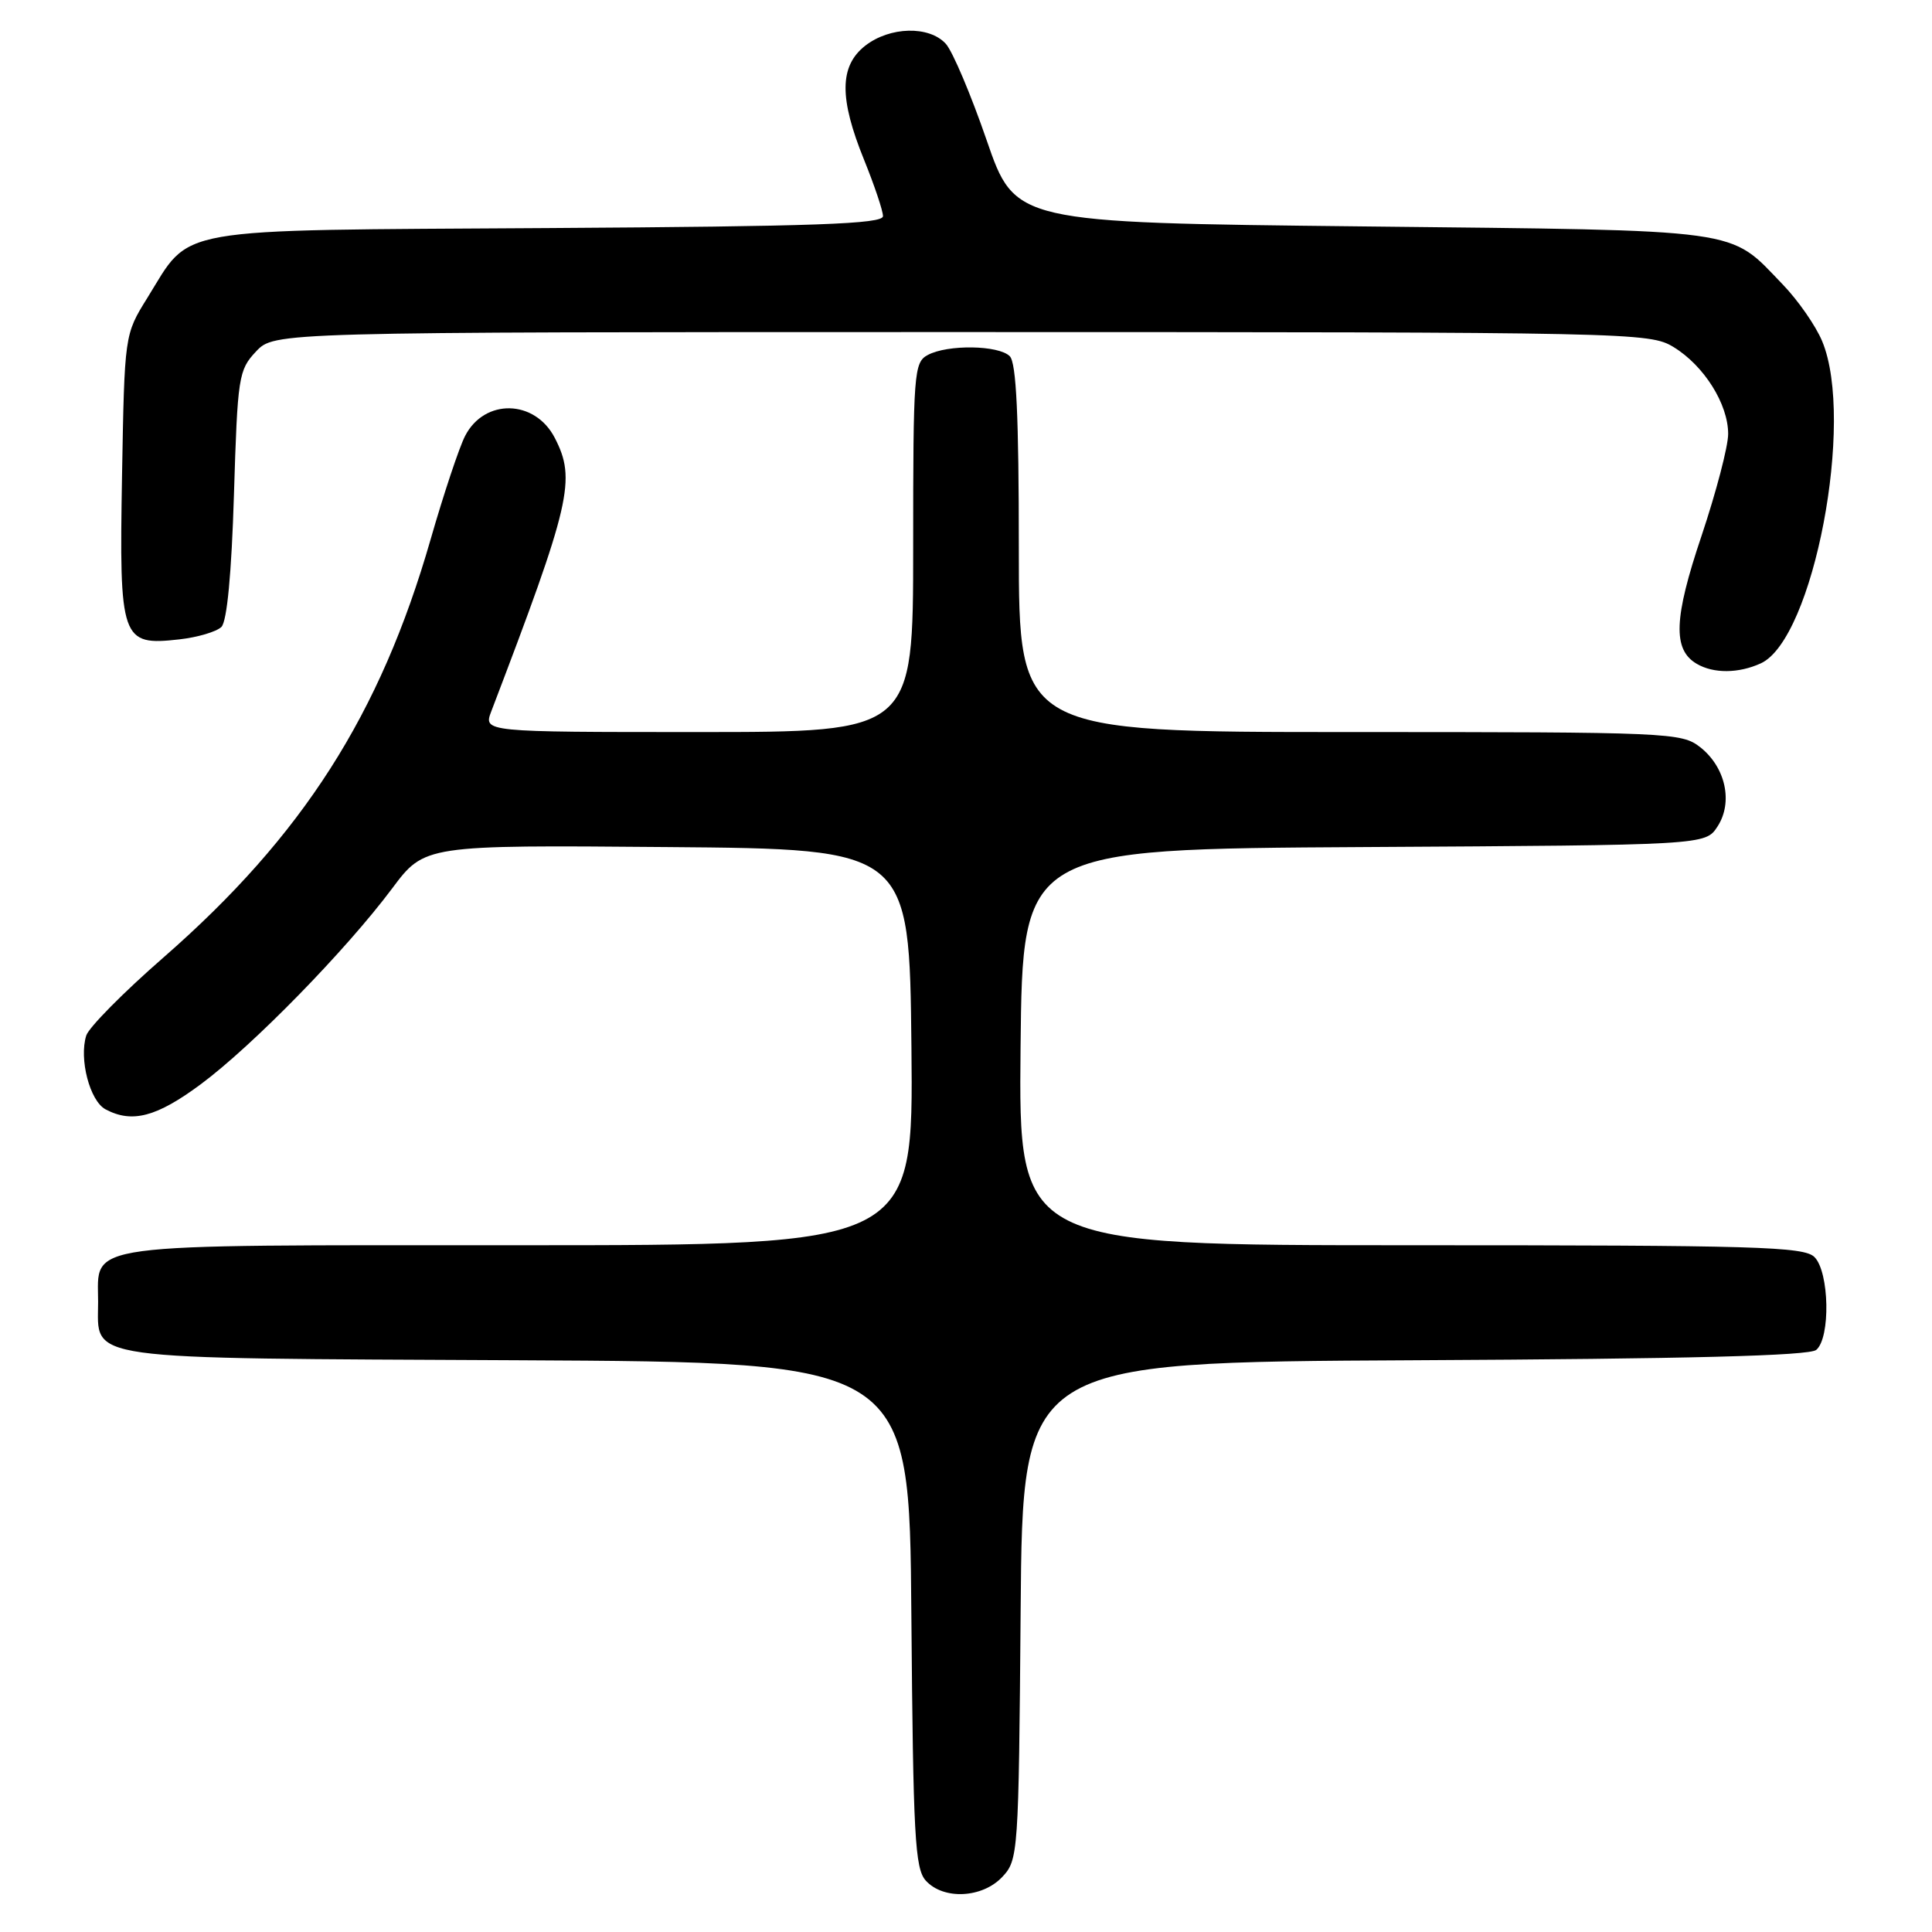 <?xml version="1.0" encoding="UTF-8" standalone="no"?>
<!DOCTYPE svg PUBLIC "-//W3C//DTD SVG 1.1//EN" "http://www.w3.org/Graphics/SVG/1.1/DTD/svg11.dtd" >
<svg xmlns="http://www.w3.org/2000/svg" xmlns:xlink="http://www.w3.org/1999/xlink" version="1.1" viewBox="0 0 256 256">
 <g >
 <path fill="currentColor"
d=" M 132.81 248.70 C 134.92 246.45 134.98 245.66 135.24 213.45 C 135.50 180.50 135.50 180.50 187.41 180.24 C 223.71 180.06 239.72 179.65 240.66 178.87 C 242.57 177.28 242.40 168.55 240.43 166.57 C 239.04 165.18 232.80 165.00 186.91 165.00 C 134.97 165.00 134.97 165.00 135.23 138.75 C 135.50 112.50 135.50 112.50 180.73 112.24 C 225.97 111.98 225.97 111.98 227.57 109.53 C 229.67 106.32 228.66 101.67 225.29 99.01 C 222.81 97.07 221.30 97.00 178.87 97.00 C 135.00 97.00 135.00 97.00 135.00 72.70 C 135.00 55.13 134.67 48.07 133.80 47.20 C 132.33 45.73 125.57 45.62 122.93 47.04 C 121.10 48.02 121.00 49.37 121.00 72.54 C 121.00 97.00 121.00 97.00 92.52 97.00 C 64.05 97.00 64.05 97.00 65.10 94.25 C 75.65 66.62 76.36 63.54 73.51 58.02 C 70.87 52.91 64.20 52.77 61.63 57.76 C 60.85 59.27 58.79 65.45 57.05 71.50 C 50.38 94.69 40.11 110.76 21.65 126.88 C 16.37 131.48 11.77 136.14 11.43 137.21 C 10.45 140.31 11.90 145.88 13.98 146.99 C 17.50 148.87 20.76 148.01 26.64 143.64 C 33.51 138.53 45.82 125.93 51.95 117.74 C 56.26 111.97 56.26 111.97 88.38 112.24 C 120.50 112.50 120.50 112.50 120.77 138.75 C 121.03 165.00 121.03 165.00 68.85 165.00 C 9.95 165.00 13.00 164.59 13.00 172.50 C 13.00 180.36 10.02 179.95 68.57 180.24 C 120.50 180.50 120.50 180.50 120.76 213.94 C 121.00 243.29 121.23 247.59 122.67 249.19 C 125.01 251.77 130.16 251.52 132.81 248.70 Z  M 233.31 87.90 C 240.29 84.72 245.82 55.71 241.45 45.22 C 240.60 43.17 238.24 39.78 236.20 37.67 C 228.98 30.19 231.66 30.56 180.50 30.00 C 134.50 29.50 134.50 29.50 130.73 18.56 C 128.66 12.55 126.23 6.81 125.33 5.81 C 123.13 3.38 117.90 3.51 114.63 6.07 C 111.22 8.76 111.18 13.02 114.50 21.19 C 115.87 24.58 117.00 27.93 117.00 28.64 C 117.00 29.68 108.17 30.00 72.57 30.22 C 22.00 30.54 25.46 29.93 19.50 39.51 C 16.50 44.34 16.50 44.34 16.17 63.02 C 15.79 84.85 16.05 85.59 23.77 84.72 C 26.19 84.45 28.70 83.70 29.34 83.07 C 30.08 82.32 30.68 76.02 31.00 65.53 C 31.48 49.91 31.61 49.04 33.92 46.58 C 36.35 44.00 36.35 44.00 127.42 44.00 C 216.54 44.01 218.57 44.05 221.76 45.99 C 225.80 48.46 228.99 53.54 228.99 57.50 C 228.99 59.15 227.40 65.21 225.47 70.98 C 221.78 81.92 221.62 86.09 224.83 87.96 C 227.06 89.27 230.37 89.24 233.31 87.90 Z "/>
</g>
</svg>